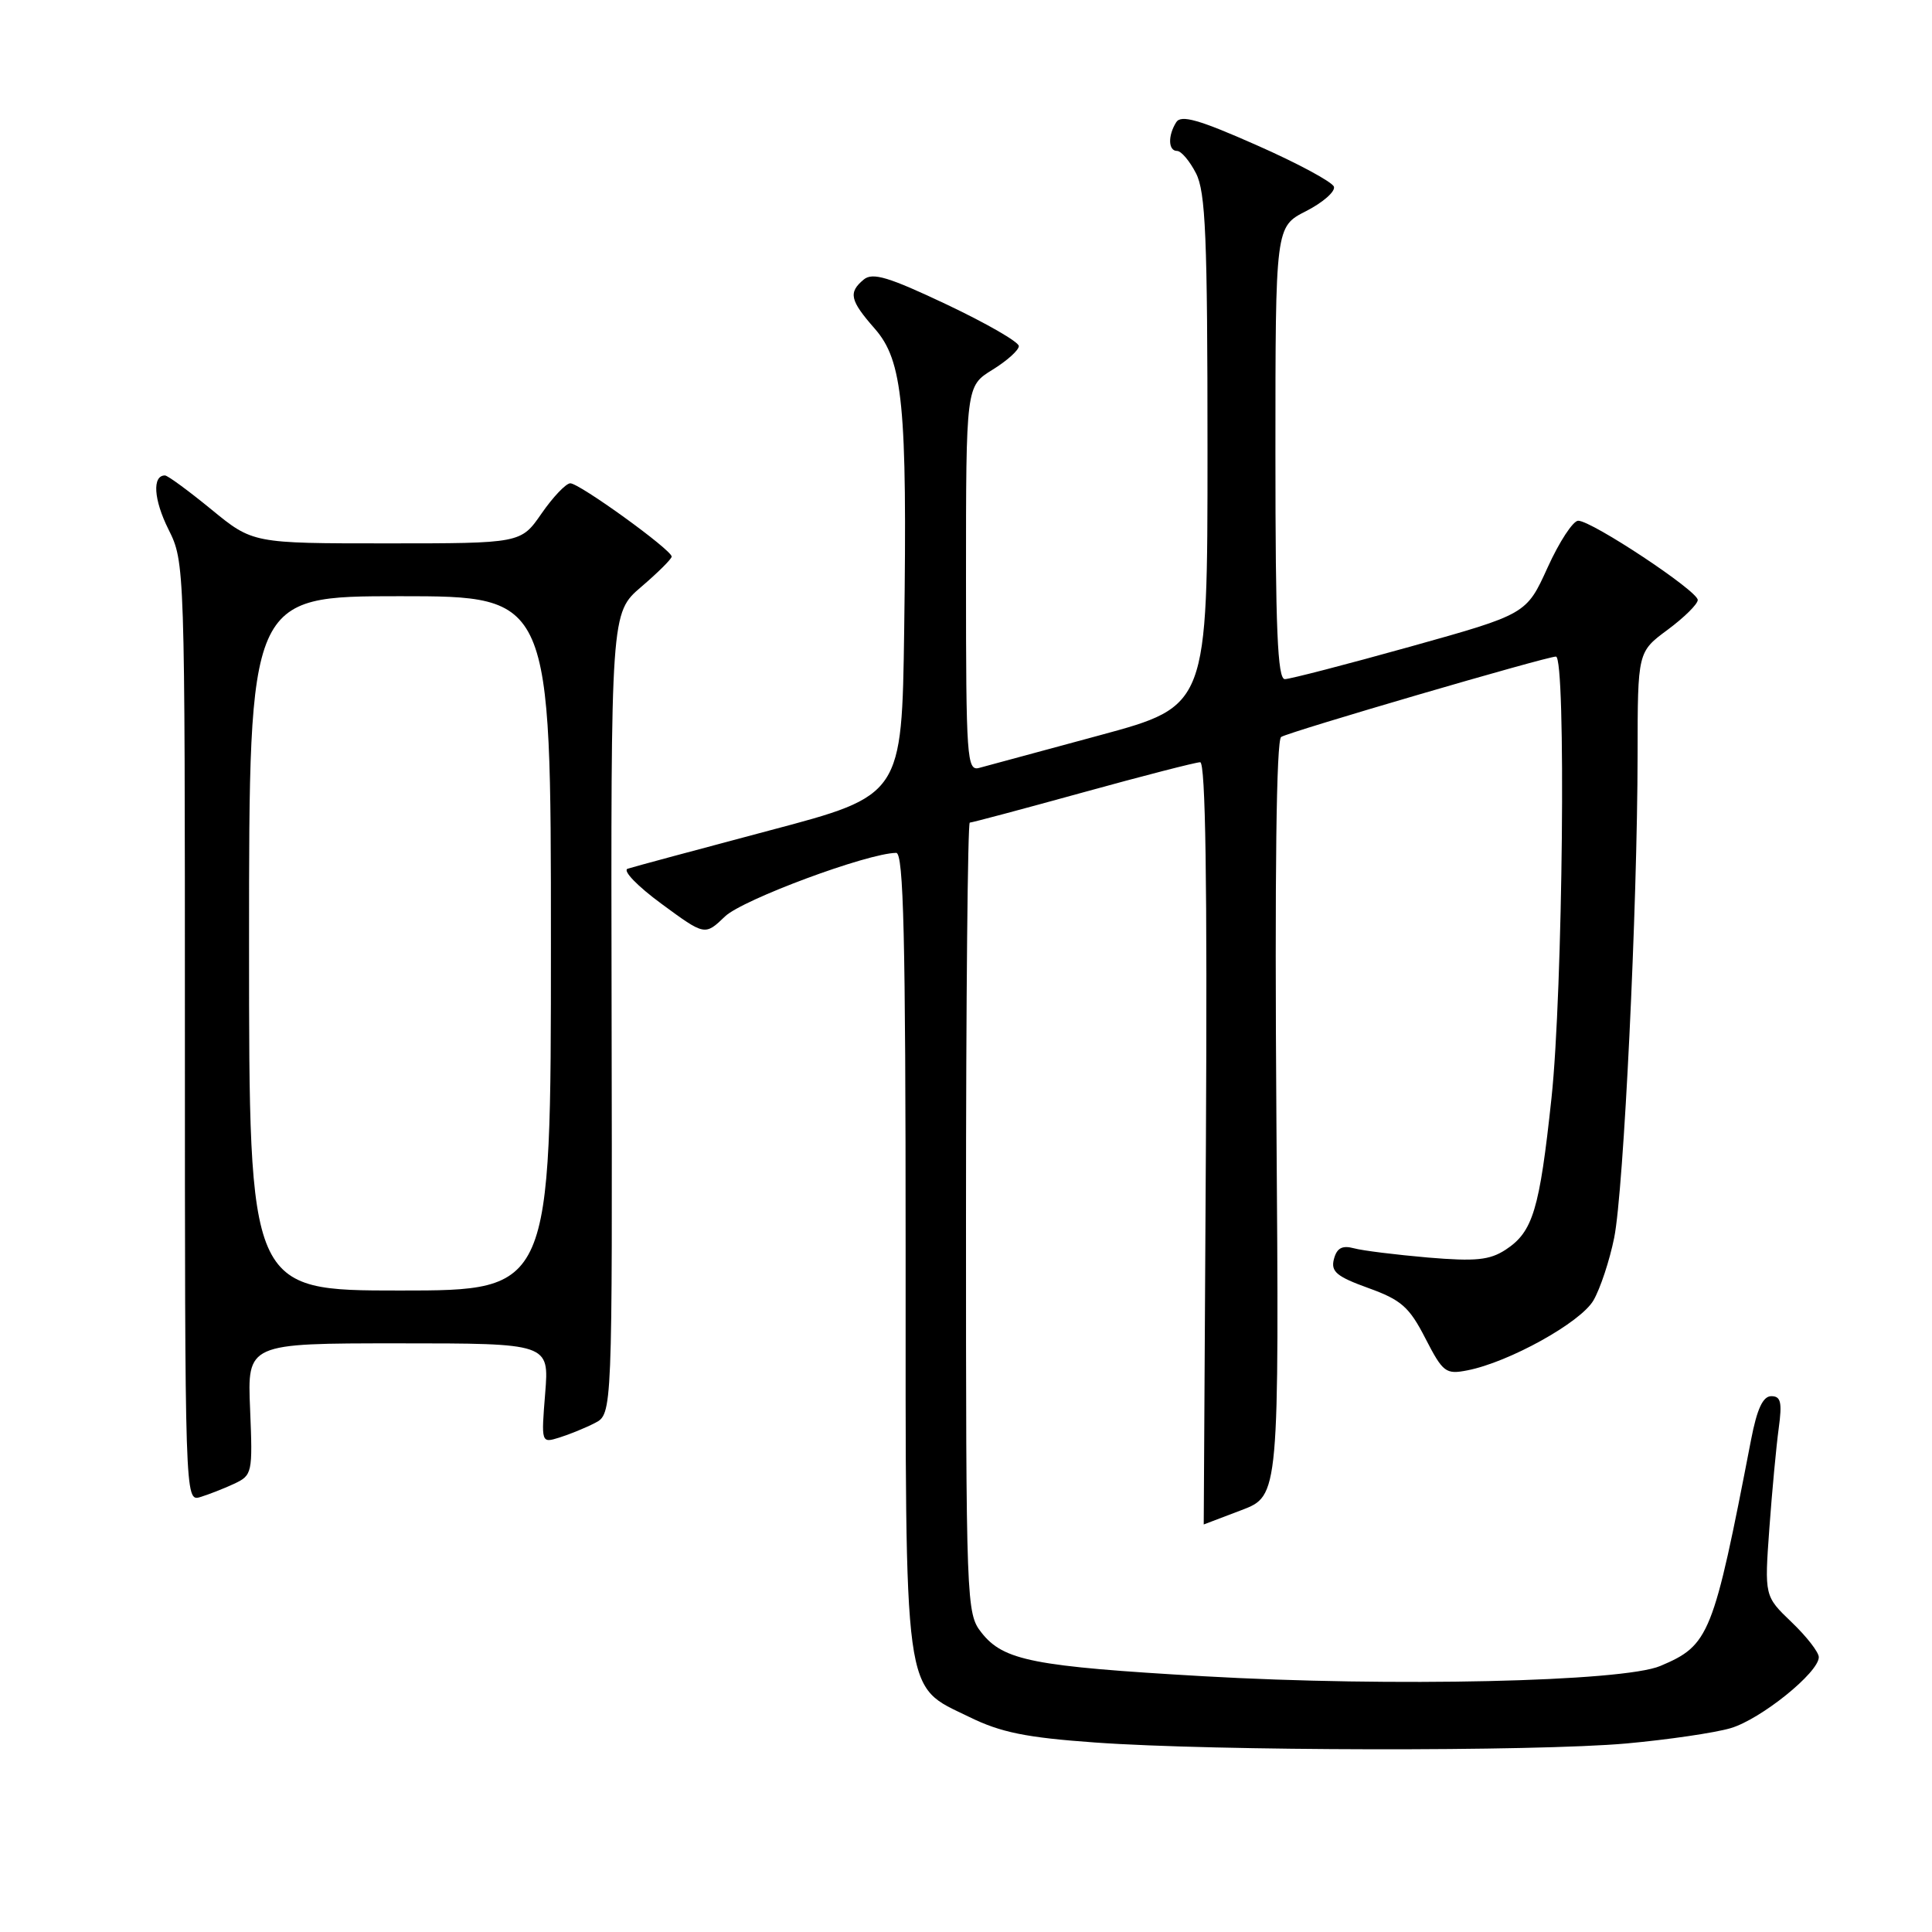 <?xml version="1.0" encoding="UTF-8" standalone="no"?>
<!DOCTYPE svg PUBLIC "-//W3C//DTD SVG 1.1//EN" "http://www.w3.org/Graphics/SVG/1.1/DTD/svg11.dtd" >
<svg xmlns="http://www.w3.org/2000/svg" xmlns:xlink="http://www.w3.org/1999/xlink" version="1.1" viewBox="0 0 256 256">
 <g >
 <path fill="currentColor"
d=" M 215.50 231.02 C 221.00 230.52 227.22 229.61 229.32 228.99 C 233.32 227.81 241.00 221.62 241.00 219.58 C 241.00 218.93 239.38 216.84 237.40 214.95 C 233.80 211.50 233.80 211.50 234.45 202.50 C 234.81 197.55 235.37 191.59 235.69 189.25 C 236.16 185.81 235.97 185.00 234.71 185.00 C 233.60 185.00 232.82 186.67 232.03 190.75 C 227.01 216.75 226.51 218.00 220.00 220.75 C 215.04 222.85 184.38 223.54 159.47 222.11 C 136.92 220.81 132.96 220.04 130.05 216.33 C 128.04 213.79 128.00 212.60 128.00 161.37 C 128.00 132.56 128.23 109.00 128.50 109.00 C 128.78 109.00 135.53 107.20 143.50 105.00 C 151.47 102.80 158.46 101.00 159.03 101.00 C 159.74 101.00 159.98 117.07 159.79 151.50 C 159.63 179.28 159.50 202.00 159.50 202.00 C 159.50 202.00 161.75 201.14 164.50 200.10 C 169.50 198.20 169.50 198.20 169.13 148.23 C 168.90 115.76 169.12 98.05 169.76 97.65 C 170.90 96.94 204.90 87.00 206.17 87.00 C 207.53 87.00 207.09 131.46 205.58 145.50 C 203.99 160.34 203.12 163.22 199.51 165.59 C 197.38 166.98 195.54 167.16 189.21 166.63 C 184.97 166.26 180.55 165.72 179.39 165.40 C 177.84 164.99 177.14 165.37 176.75 166.84 C 176.32 168.49 177.10 169.15 181.31 170.67 C 185.67 172.24 186.74 173.18 188.87 177.34 C 191.20 181.86 191.57 182.14 194.43 181.58 C 199.93 180.51 209.43 175.25 211.14 172.31 C 212.04 170.76 213.28 167.03 213.89 164.00 C 215.15 157.74 216.97 120.22 216.99 99.94 C 217.00 86.38 217.00 86.38 220.98 83.44 C 223.16 81.82 224.96 80.05 224.96 79.50 C 224.98 78.31 210.93 69.00 209.12 69.00 C 208.44 69.00 206.61 71.79 205.07 75.19 C 202.26 81.38 202.26 81.38 186.88 85.68 C 178.42 88.04 170.94 89.98 170.25 89.99 C 169.28 90.00 169.00 83.34 169.00 60.02 C 169.00 30.04 169.00 30.04 173.07 27.97 C 175.30 26.83 176.96 25.37 176.75 24.74 C 176.54 24.11 171.94 21.63 166.52 19.24 C 158.87 15.85 156.50 15.18 155.86 16.19 C 154.73 17.98 154.79 20.00 155.97 20.00 C 156.51 20.00 157.64 21.33 158.47 22.95 C 159.75 25.42 160.00 31.36 160.00 59.73 C 160.00 93.56 160.00 93.56 145.75 97.42 C 137.91 99.54 130.71 101.49 129.75 101.75 C 128.12 102.20 128.00 100.53 128.00 76.70 C 128.00 51.16 128.00 51.16 131.50 49.00 C 133.43 47.81 135.00 46.40 135.00 45.86 C 135.00 45.31 130.70 42.84 125.45 40.35 C 117.76 36.71 115.63 36.06 114.45 37.04 C 112.38 38.76 112.62 39.80 115.91 43.55 C 119.64 47.80 120.22 53.74 119.81 83.45 C 119.50 105.40 119.50 105.40 101.97 110.04 C 92.33 112.60 83.87 114.88 83.17 115.11 C 82.46 115.35 84.45 117.41 87.65 119.76 C 93.40 123.99 93.40 123.99 96.07 121.43 C 98.41 119.19 114.95 113.05 118.75 113.01 C 119.73 113.00 120.00 124.18 120.00 165.60 C 120.00 226.02 119.61 223.20 128.44 227.51 C 132.61 229.56 135.98 230.24 145.09 230.89 C 160.86 232.03 203.40 232.10 215.50 231.02 Z  M 31.00 196.62 C 33.43 195.48 33.49 195.22 33.14 186.73 C 32.77 178.00 32.77 178.00 52.77 178.00 C 72.77 178.00 72.77 178.00 72.24 184.61 C 71.71 191.22 71.71 191.23 74.10 190.49 C 75.42 190.08 77.54 189.22 78.82 188.56 C 81.14 187.37 81.14 187.37 81.04 134.29 C 80.94 81.21 80.94 81.21 84.97 77.76 C 87.19 75.86 89.00 74.06 89.00 73.75 C 89.00 72.86 76.73 64.00 75.56 64.04 C 74.98 64.06 73.27 65.86 71.76 68.04 C 69.02 72.00 69.02 72.00 51.25 72.00 C 33.49 72.00 33.49 72.00 28.00 67.50 C 24.98 65.03 22.22 63.00 21.86 63.00 C 20.15 63.00 20.36 66.21 22.32 70.14 C 24.49 74.48 24.50 74.81 24.50 136.74 C 24.50 198.51 24.52 198.97 26.50 198.38 C 27.60 198.05 29.62 197.26 31.00 196.62 Z  M 33.00 125.00 C 33.00 79.00 33.00 79.00 53.00 79.00 C 73.00 79.00 73.00 79.00 73.00 125.00 C 73.00 171.00 73.00 171.00 53.00 171.00 C 33.00 171.00 33.00 171.00 33.00 125.00 Z "/>
</g>
</svg>